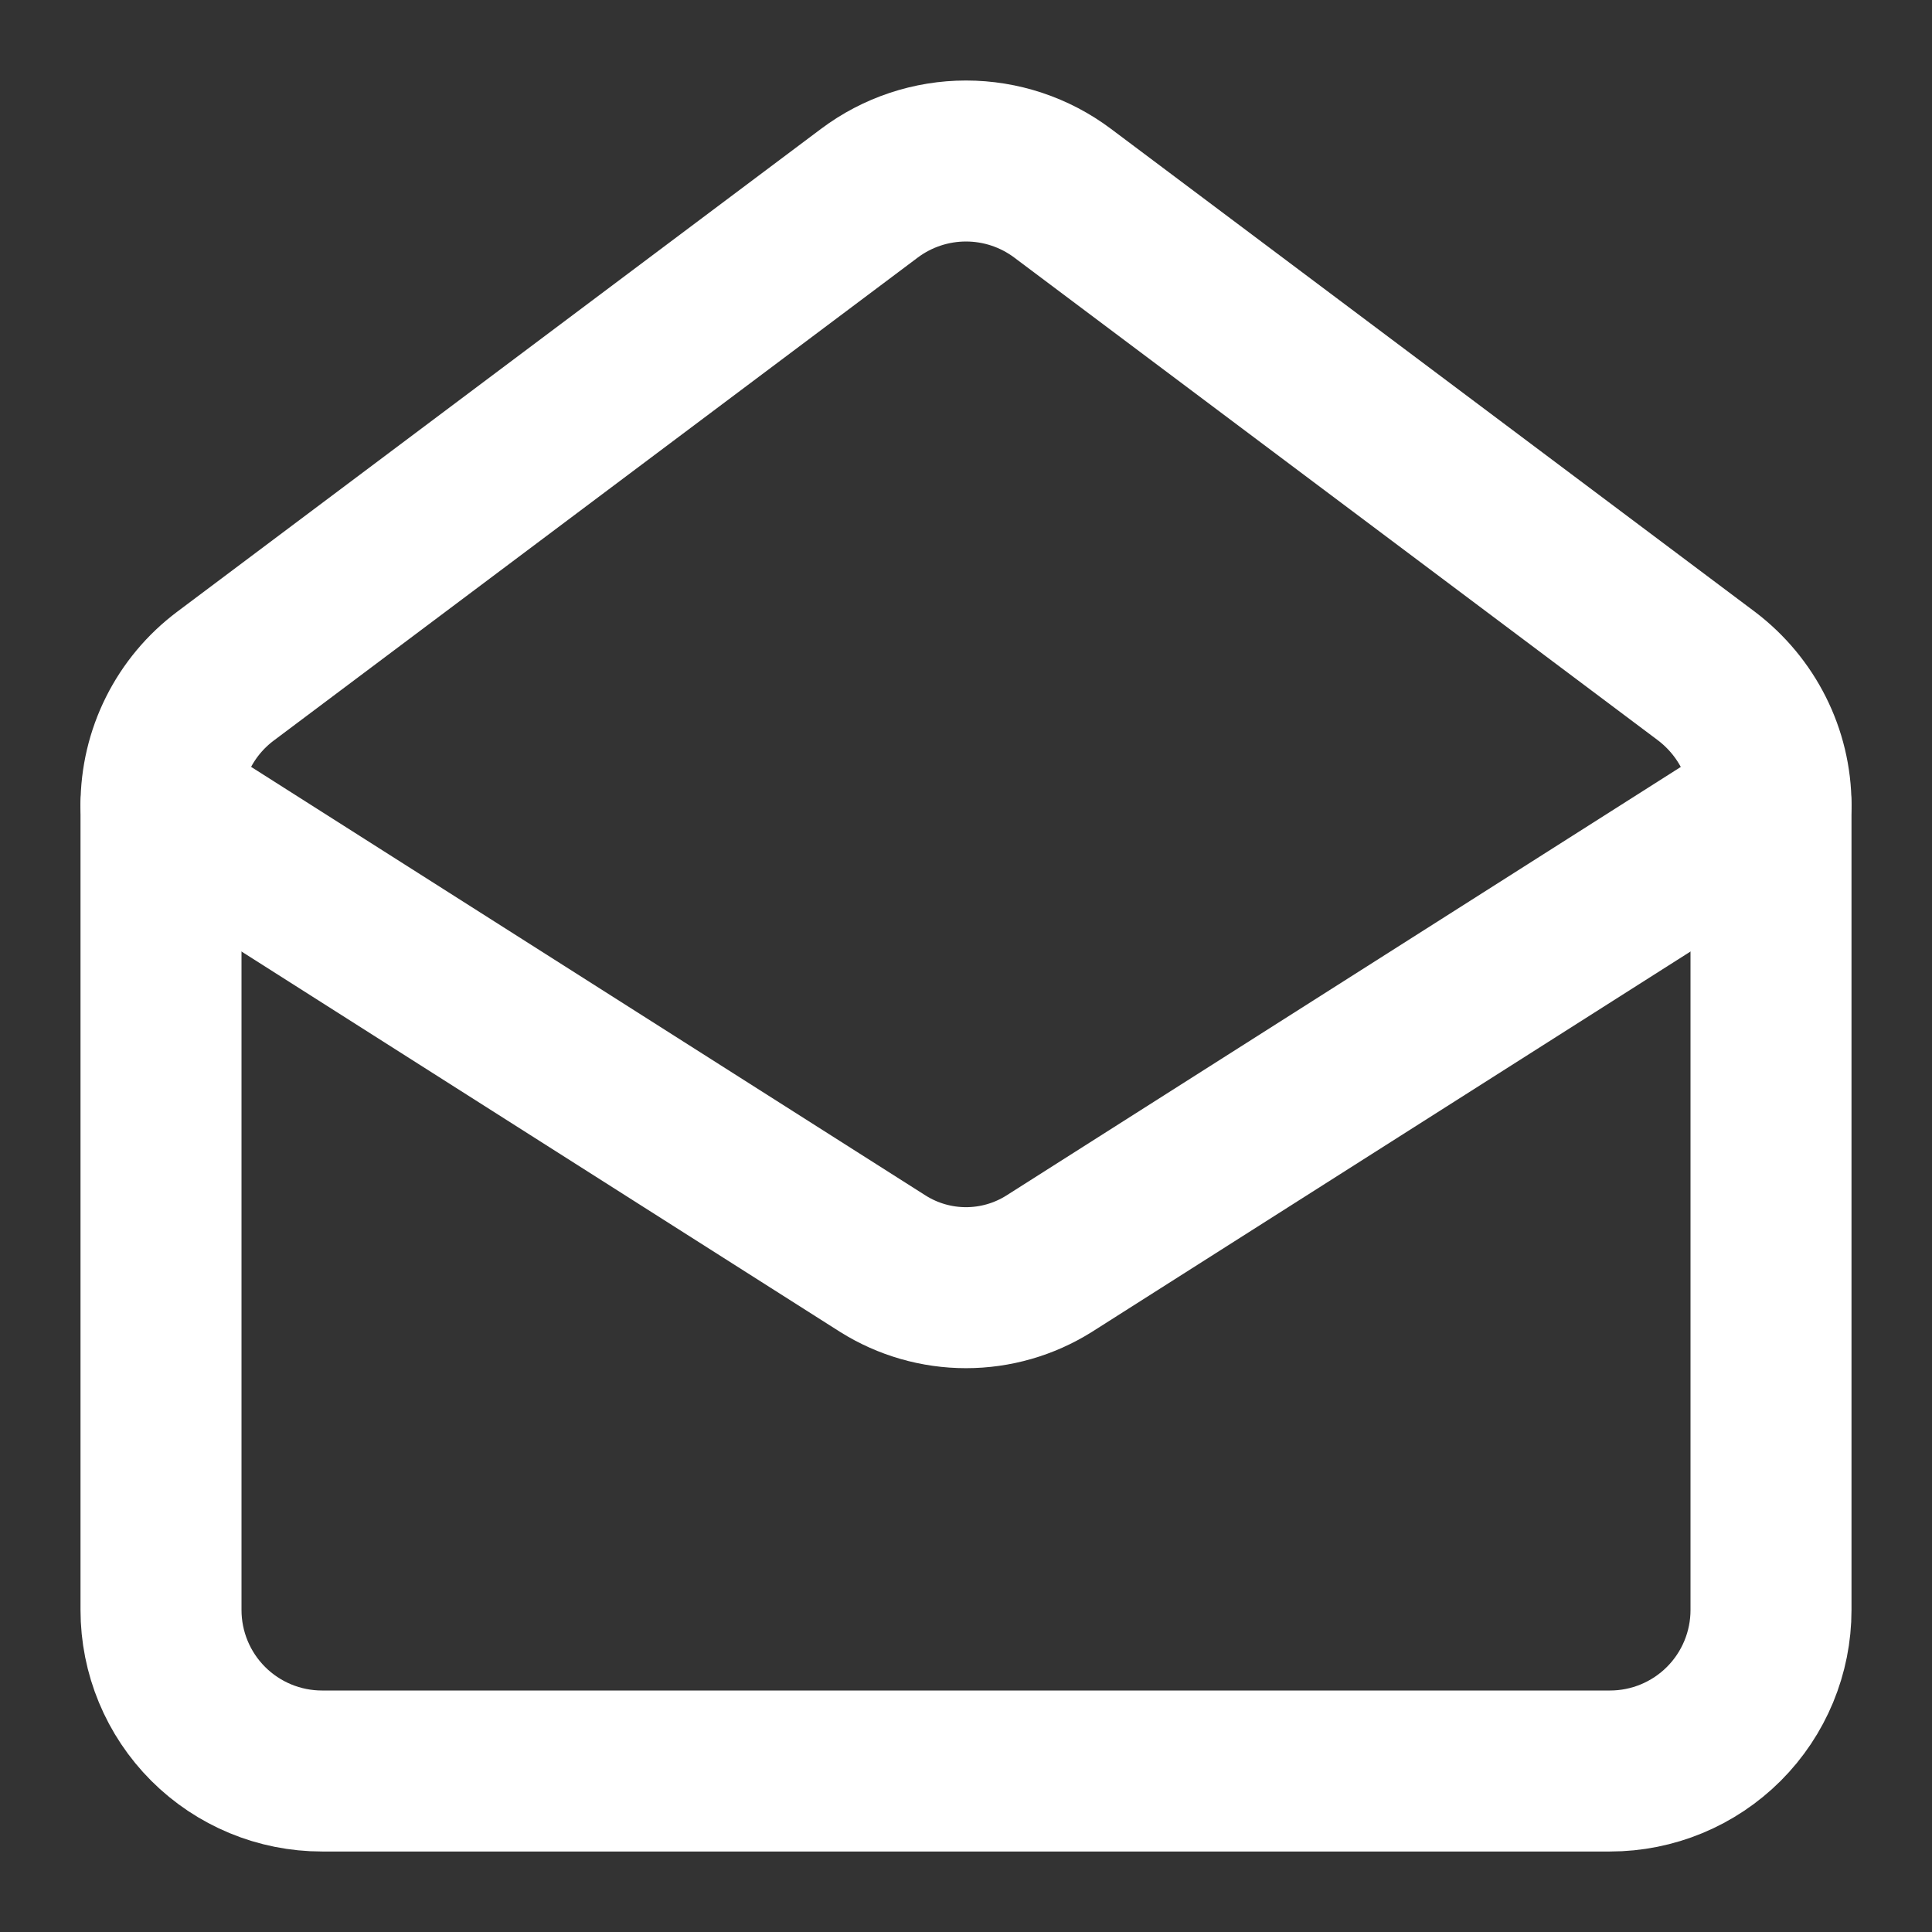 <svg width="154" height="154" viewBox="0 0 154 154" fill="none" xmlns="http://www.w3.org/2000/svg">
<rect x="0" y="0" width="154" height="154" fill="#333333" stroke="none"/>
<path d="M136.034 53.9C139.242 56.339 141.167 60.124 141.167 64.167V128.334C141.167 131.737 139.815 135.001 137.408 137.408C135.001 139.815 131.737 141.167 128.334 141.167H25.667C22.263 141.167 18.999 139.815 16.592 137.408C14.186 135.001 12.834 131.737 12.834 128.334V64.167C12.834 62.175 13.297 60.21 14.188 58.428C15.079 56.646 16.373 55.096 17.967 53.9L69.3 15.4C71.522 13.734 74.223 12.834 77 12.834C79.777 12.834 82.479 13.734 84.7 15.4L136.034 53.9Z" stroke="white" stroke-width="12.833" stroke-linecap="round" stroke-linejoin="round"/>
<path d="M141.167 64.166L83.609 100.742C81.628 101.983 79.338 102.641 77 102.641C74.662 102.641 72.372 101.983 70.391 100.742L12.834 64.166" stroke="white" stroke-width="12.833" stroke-linecap="round" stroke-linejoin="round"/>
</svg>
